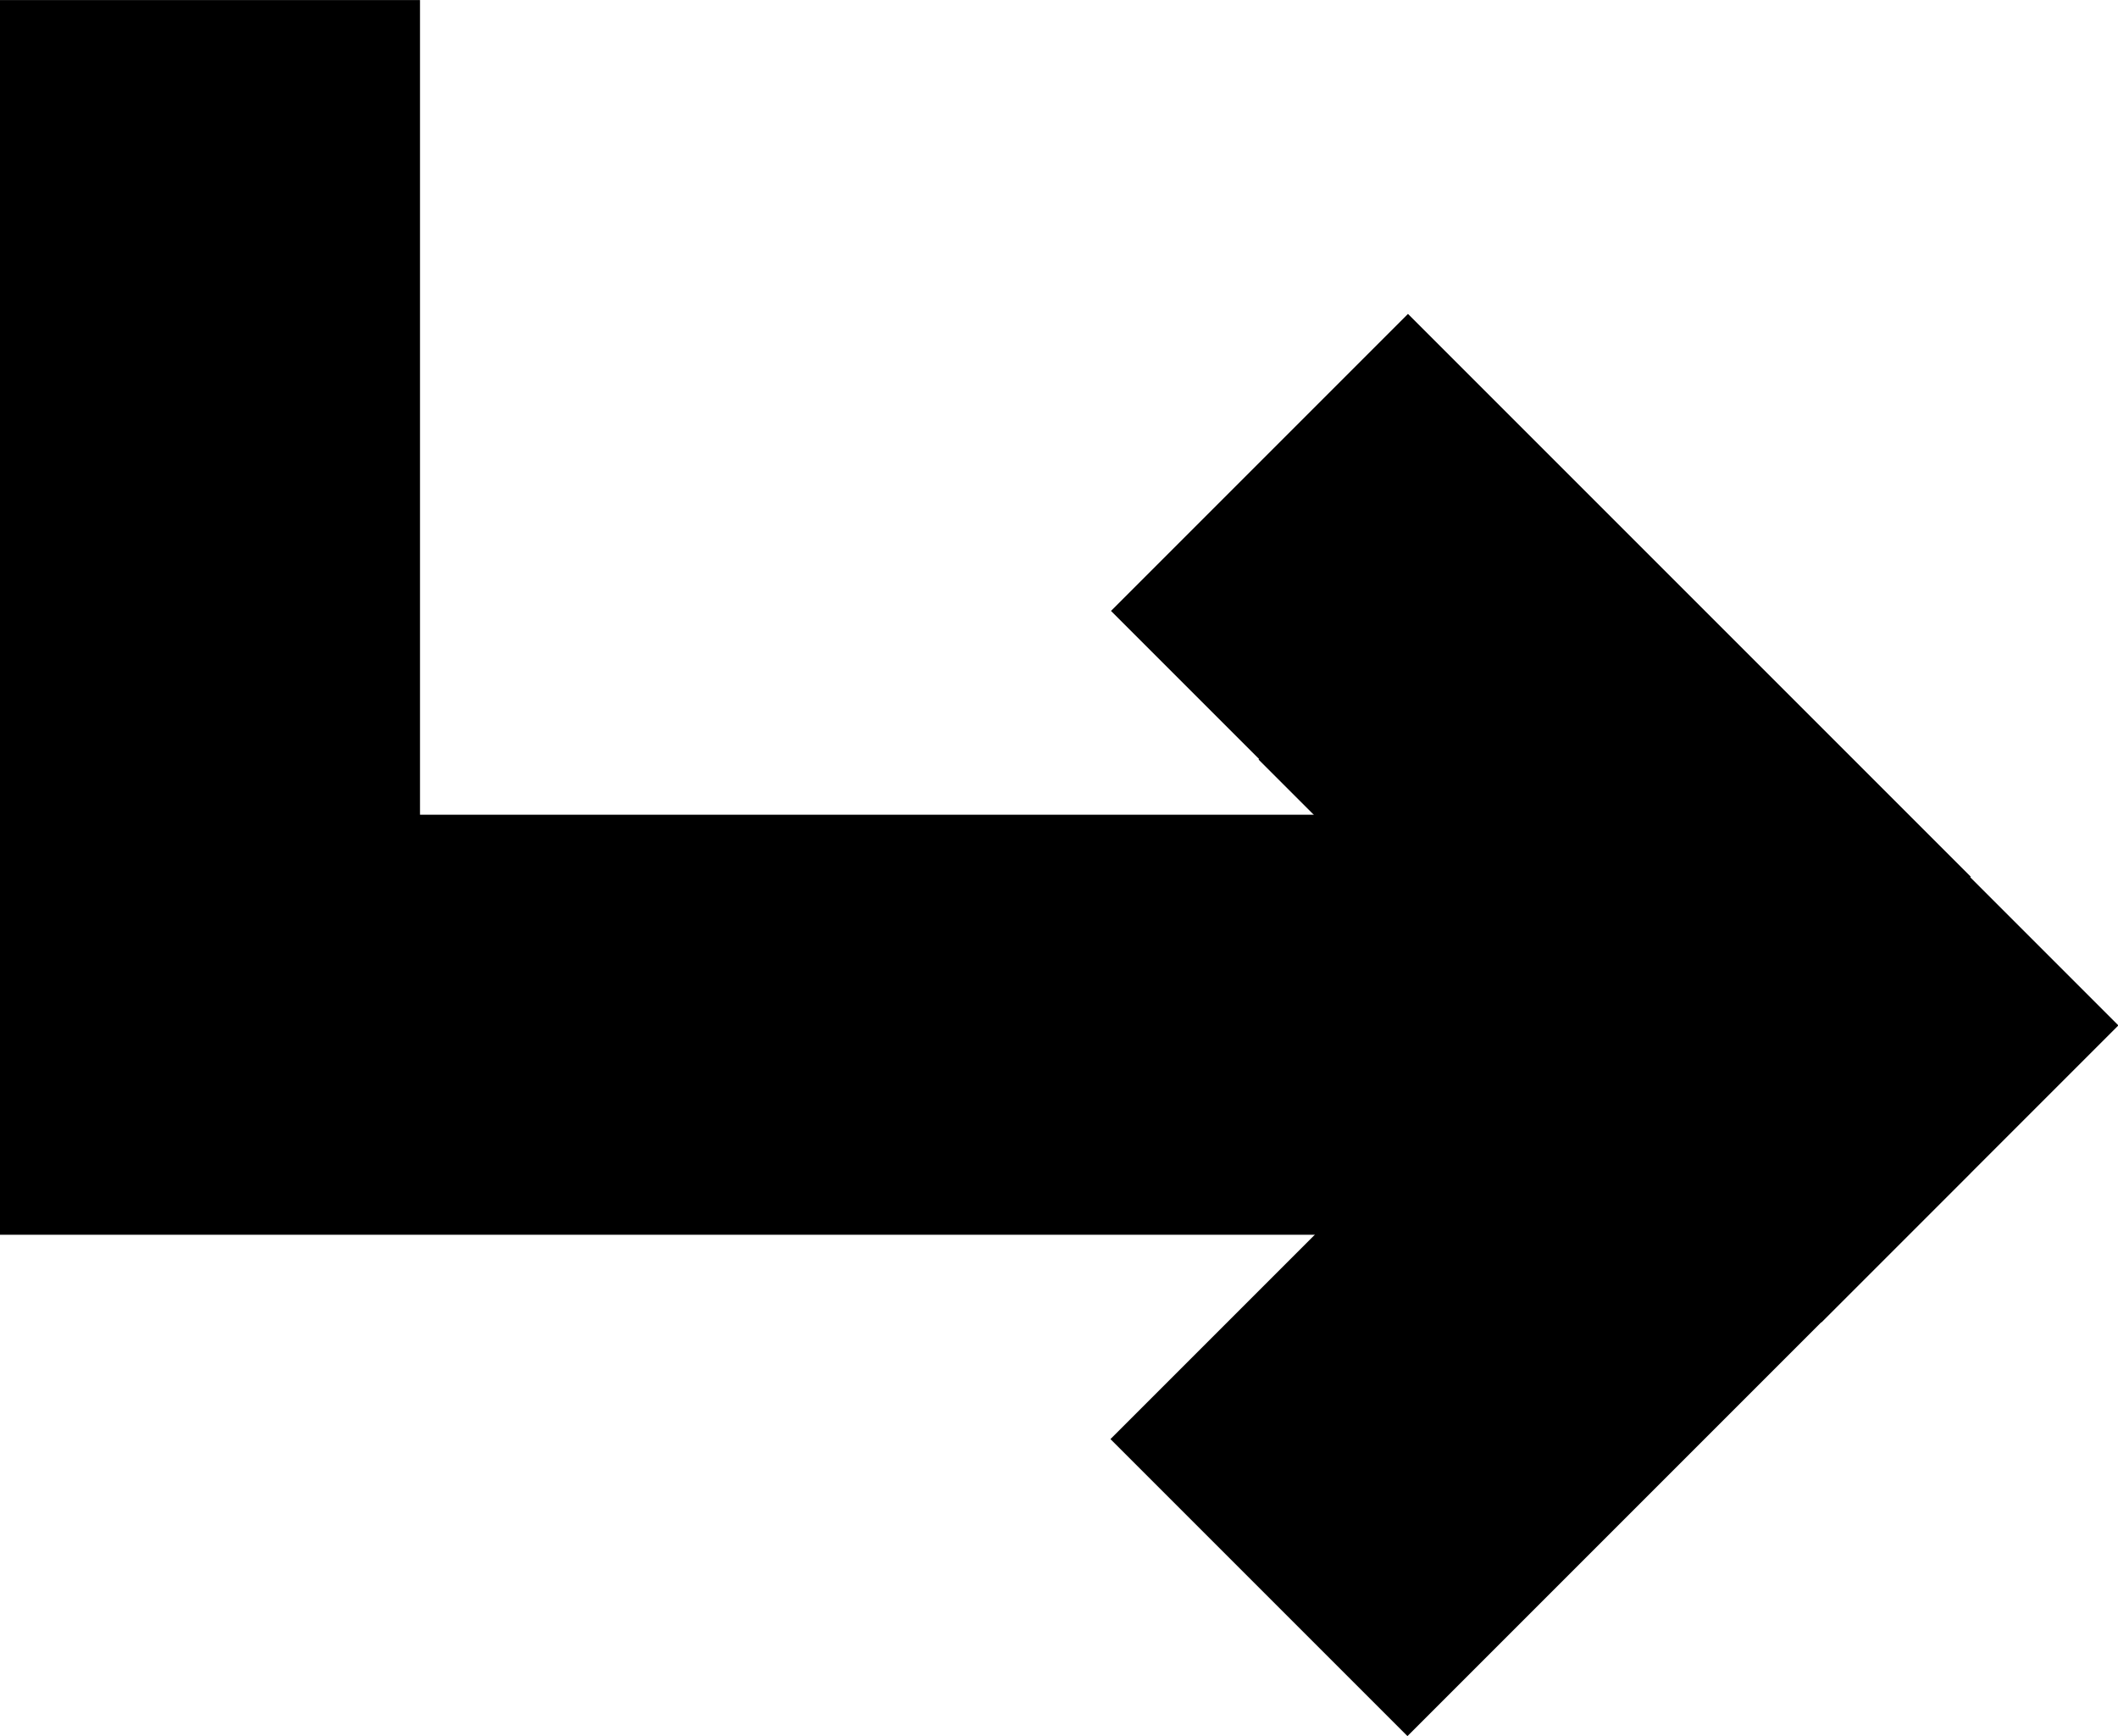 <?xml version="1.0" encoding="UTF-8" standalone="no"?>
<svg
   xmlns:dc="http://purl.org/dc/elements/1.1/"
   xmlns:cc="http://creativecommons.org/ns#"
   xmlns:rdf="http://www.w3.org/1999/02/22-rdf-syntax-ns#"
   xmlns:svg="http://www.w3.org/2000/svg"
   xmlns="http://www.w3.org/2000/svg"
   xmlns:sodipodi="http://sodipodi.sourceforge.net/DTD/sodipodi-0.dtd"
   xmlns:inkscape="http://www.inkscape.org/namespaces/inkscape"
   width="15.134"
   height="12.406"
   viewBox="0 0 4.004 3.282"
   version="1.1"
   id="svg8"
   inkscape:version="1.0.1 (3bc2e813f5, 2020-09-07)"
   sodipodi:docname="bendy-arrow-icon.svg">
  <defs
     id="defs2" />
  <sodipodi:namedview
     id="base"
     pagecolor="#ffffff"
     bordercolor="#666666"
     borderopacity="1.0"
     inkscape:pageopacity="0.0"
     inkscape:pageshadow="2"
     inkscape:zoom="16"
     inkscape:cx="14.245971"
     inkscape:cy="9.4506345"
     inkscape:document-units="mm"
     inkscape:current-layer="layer1"
     inkscape:document-rotation="0"
     showgrid="false"
     inkscape:snap-others="true"
     inkscape:snap-nodes="false"
     units="px"
     inkscape:window-width="1920"
     inkscape:window-height="1001"
     inkscape:window-x="-9"
     inkscape:window-y="-9"
     inkscape:window-maximized="1" />
  <g
     inkscape:label="Layer 1"
     inkscape:groupmode="layer"
     id="layer1">
    <rect
       style="fill:#000000;stroke:#000000;stroke-width:0;stroke-linecap:square;stroke-linejoin:round;stroke-miterlimit:0;paint-order:stroke fill markers"
       id="rect837"
       width="0.737"
       height="3.001"
       x="0.092"
       y="3.673"
       ry="0.369" />
    <rect
       style="fill:#000000;stroke:#000000;stroke-width:0;stroke-linecap:square;stroke-linejoin:round;stroke-miterlimit:0;paint-order:stroke fill markers"
       id="rect839"
       width="3.204"
       height="0.712"
       x="0.092"
       y="5.961"
       ry="0.356" />
    <rect
       style="fill:#000000;stroke:#000000;stroke-width:0;stroke-linecap:square;stroke-linejoin:round;stroke-miterlimit:0;paint-order:stroke fill markers"
       id="rect841"
       width="2.568"
       height="0.865"
       x="4.155"
       y="3.511"
       ry="0"
       transform="rotate(25.226)" />
    <rect
       style="fill:#000000;stroke:#000000;stroke-width:0;stroke-linecap:square;stroke-linejoin:round;stroke-miterlimit:0;paint-order:stroke fill markers"
       id="rect841-6"
       width="2.568"
       height="0.865"
       x="-1.163"
       y="-7.868"
       ry="0.356"
       transform="matrix(0.905,-0.426,-0.426,-0.905,0,0)"
       rx="0" />
    <g
       id="g914"
       transform="translate(-0.639,-2.012)">
      <path
         style="fill:none;stroke:#000000;stroke-width:0.794;stroke-linecap:butt;stroke-linejoin:miter;stroke-miterlimit:4;stroke-dasharray:none;stroke-opacity:1"
         d="M 1.036,2.012 V 3.949 H 4.085"
         id="path868"
         sodipodi:nodetypes="ccc" />
      <path
         style="fill:none;stroke:#000000;stroke-width:0.794;stroke-linecap:butt;stroke-linejoin:round;stroke-miterlimit:4;stroke-dasharray:none;stroke-opacity:1"
         d="M 4.084,3.95 3.02,2.886"
         id="path876" />
      <path
         style="fill:none;stroke:#000000;stroke-width:0.794;stroke-linecap:butt;stroke-linejoin:round;stroke-miterlimit:4;stroke-dasharray:none;stroke-opacity:1"
         d="M 4.083,3.949 3.019,5.013"
         id="path876-9" />
      <path
         style="fill:none;stroke:#000000;stroke-width:0.794;stroke-linecap:butt;stroke-linejoin:round;stroke-miterlimit:4;stroke-dasharray:none;stroke-opacity:1"
         d="M 4.363,4.231 3.299,3.167"
         id="path876-3" />
    </g>
  </g>
</svg>
